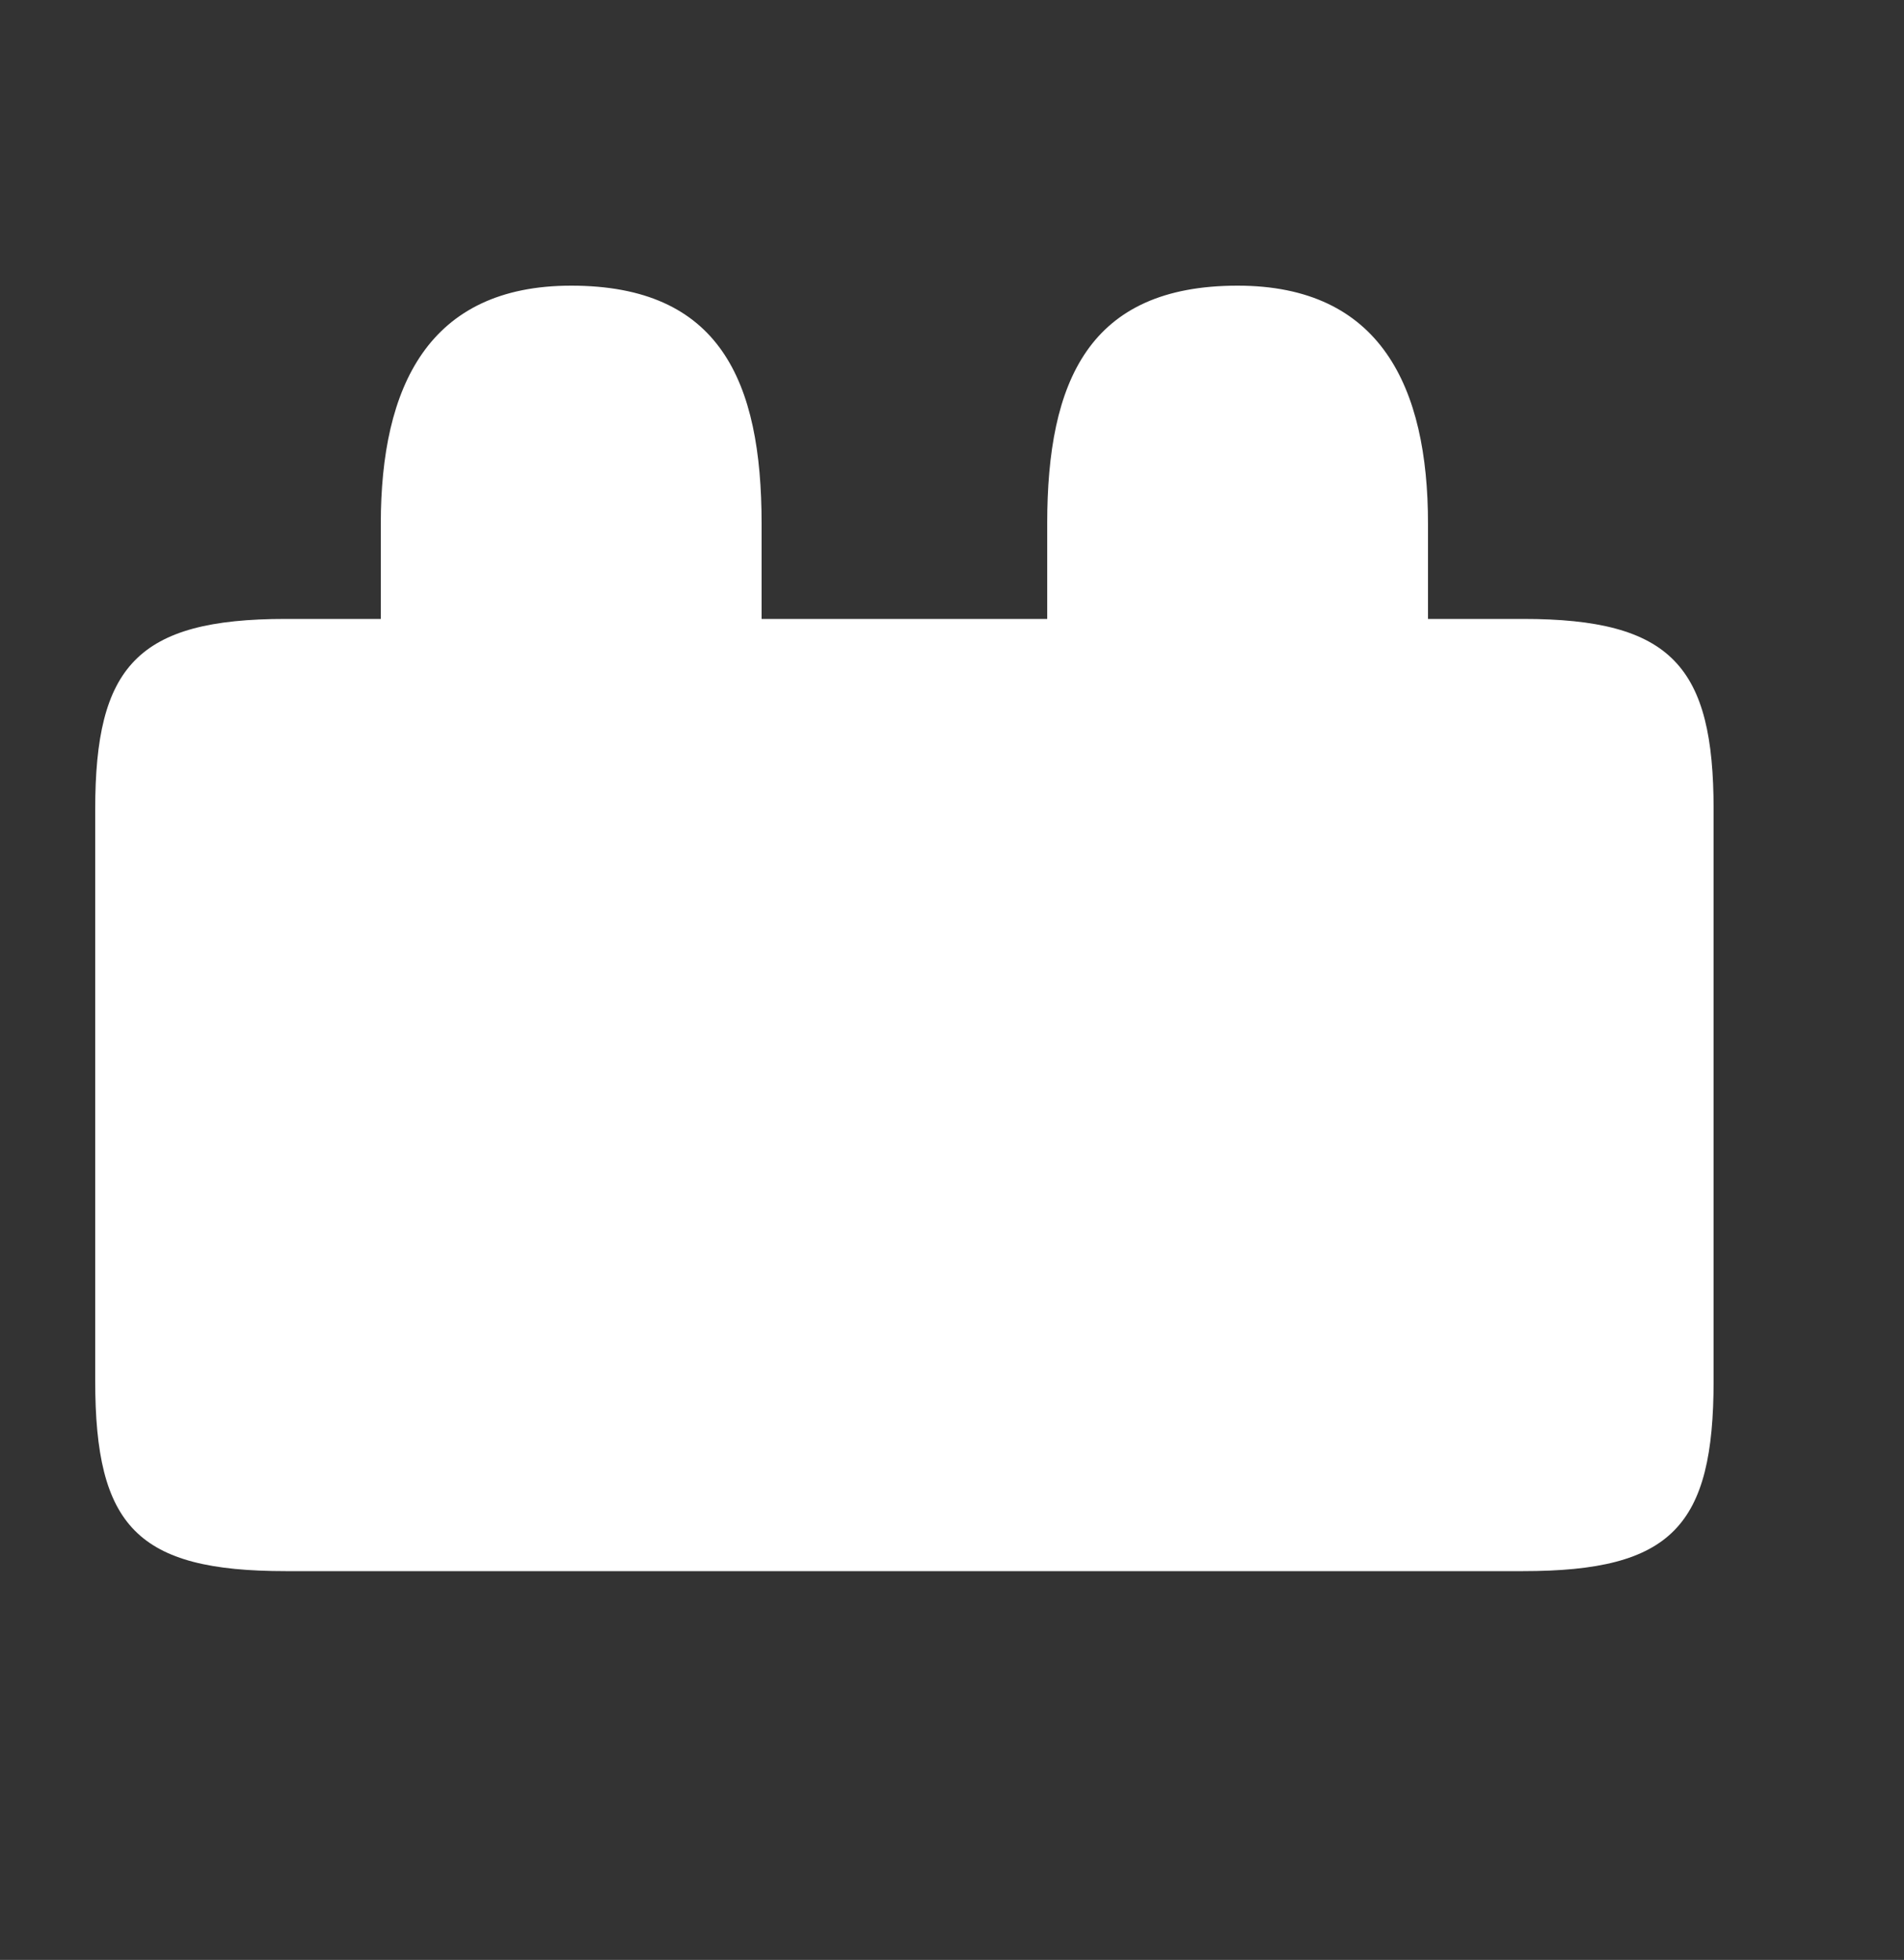 <?xml version="1.0" encoding="utf-8"?>
<!-- Generator: Adobe Illustrator 16.2.1, SVG Export Plug-In . SVG Version: 6.00 Build 0)  -->
<!DOCTYPE svg PUBLIC "-//W3C//DTD SVG 1.1//EN" "http://www.w3.org/Graphics/SVG/1.1/DTD/svg11.dtd">
<svg version="1.1" id="Layer_1" xmlns="http://www.w3.org/2000/svg" xmlns:xlink="http://www.w3.org/1999/xlink" x="0px" y="0px"
	 width="20px" height="20.583px" viewBox="0 0 20 20.583" enable-background="new 0 0 20 20.583" xml:space="preserve">
<rect x="0" y="0" width="20" height="20.583" fill="#333333" stroke="none"/>
<path fill="#FFFFFF" d="M8,6.5v-1C8,4,7.561,3,6,3C4.5,3,4,4.06,4,5.5v1H3c-1.56,0-2,0.5-2,2v6c0,1.529,0.44,2,2,2h13
	c1.561,0,2-0.471,2-2v-6c0-1.5-0.439-2-2-2h-1v-1C15,4.06,14.5,3,13,3c-1.561,0-2,1-2,2.5v1H8z"/>
</svg>
